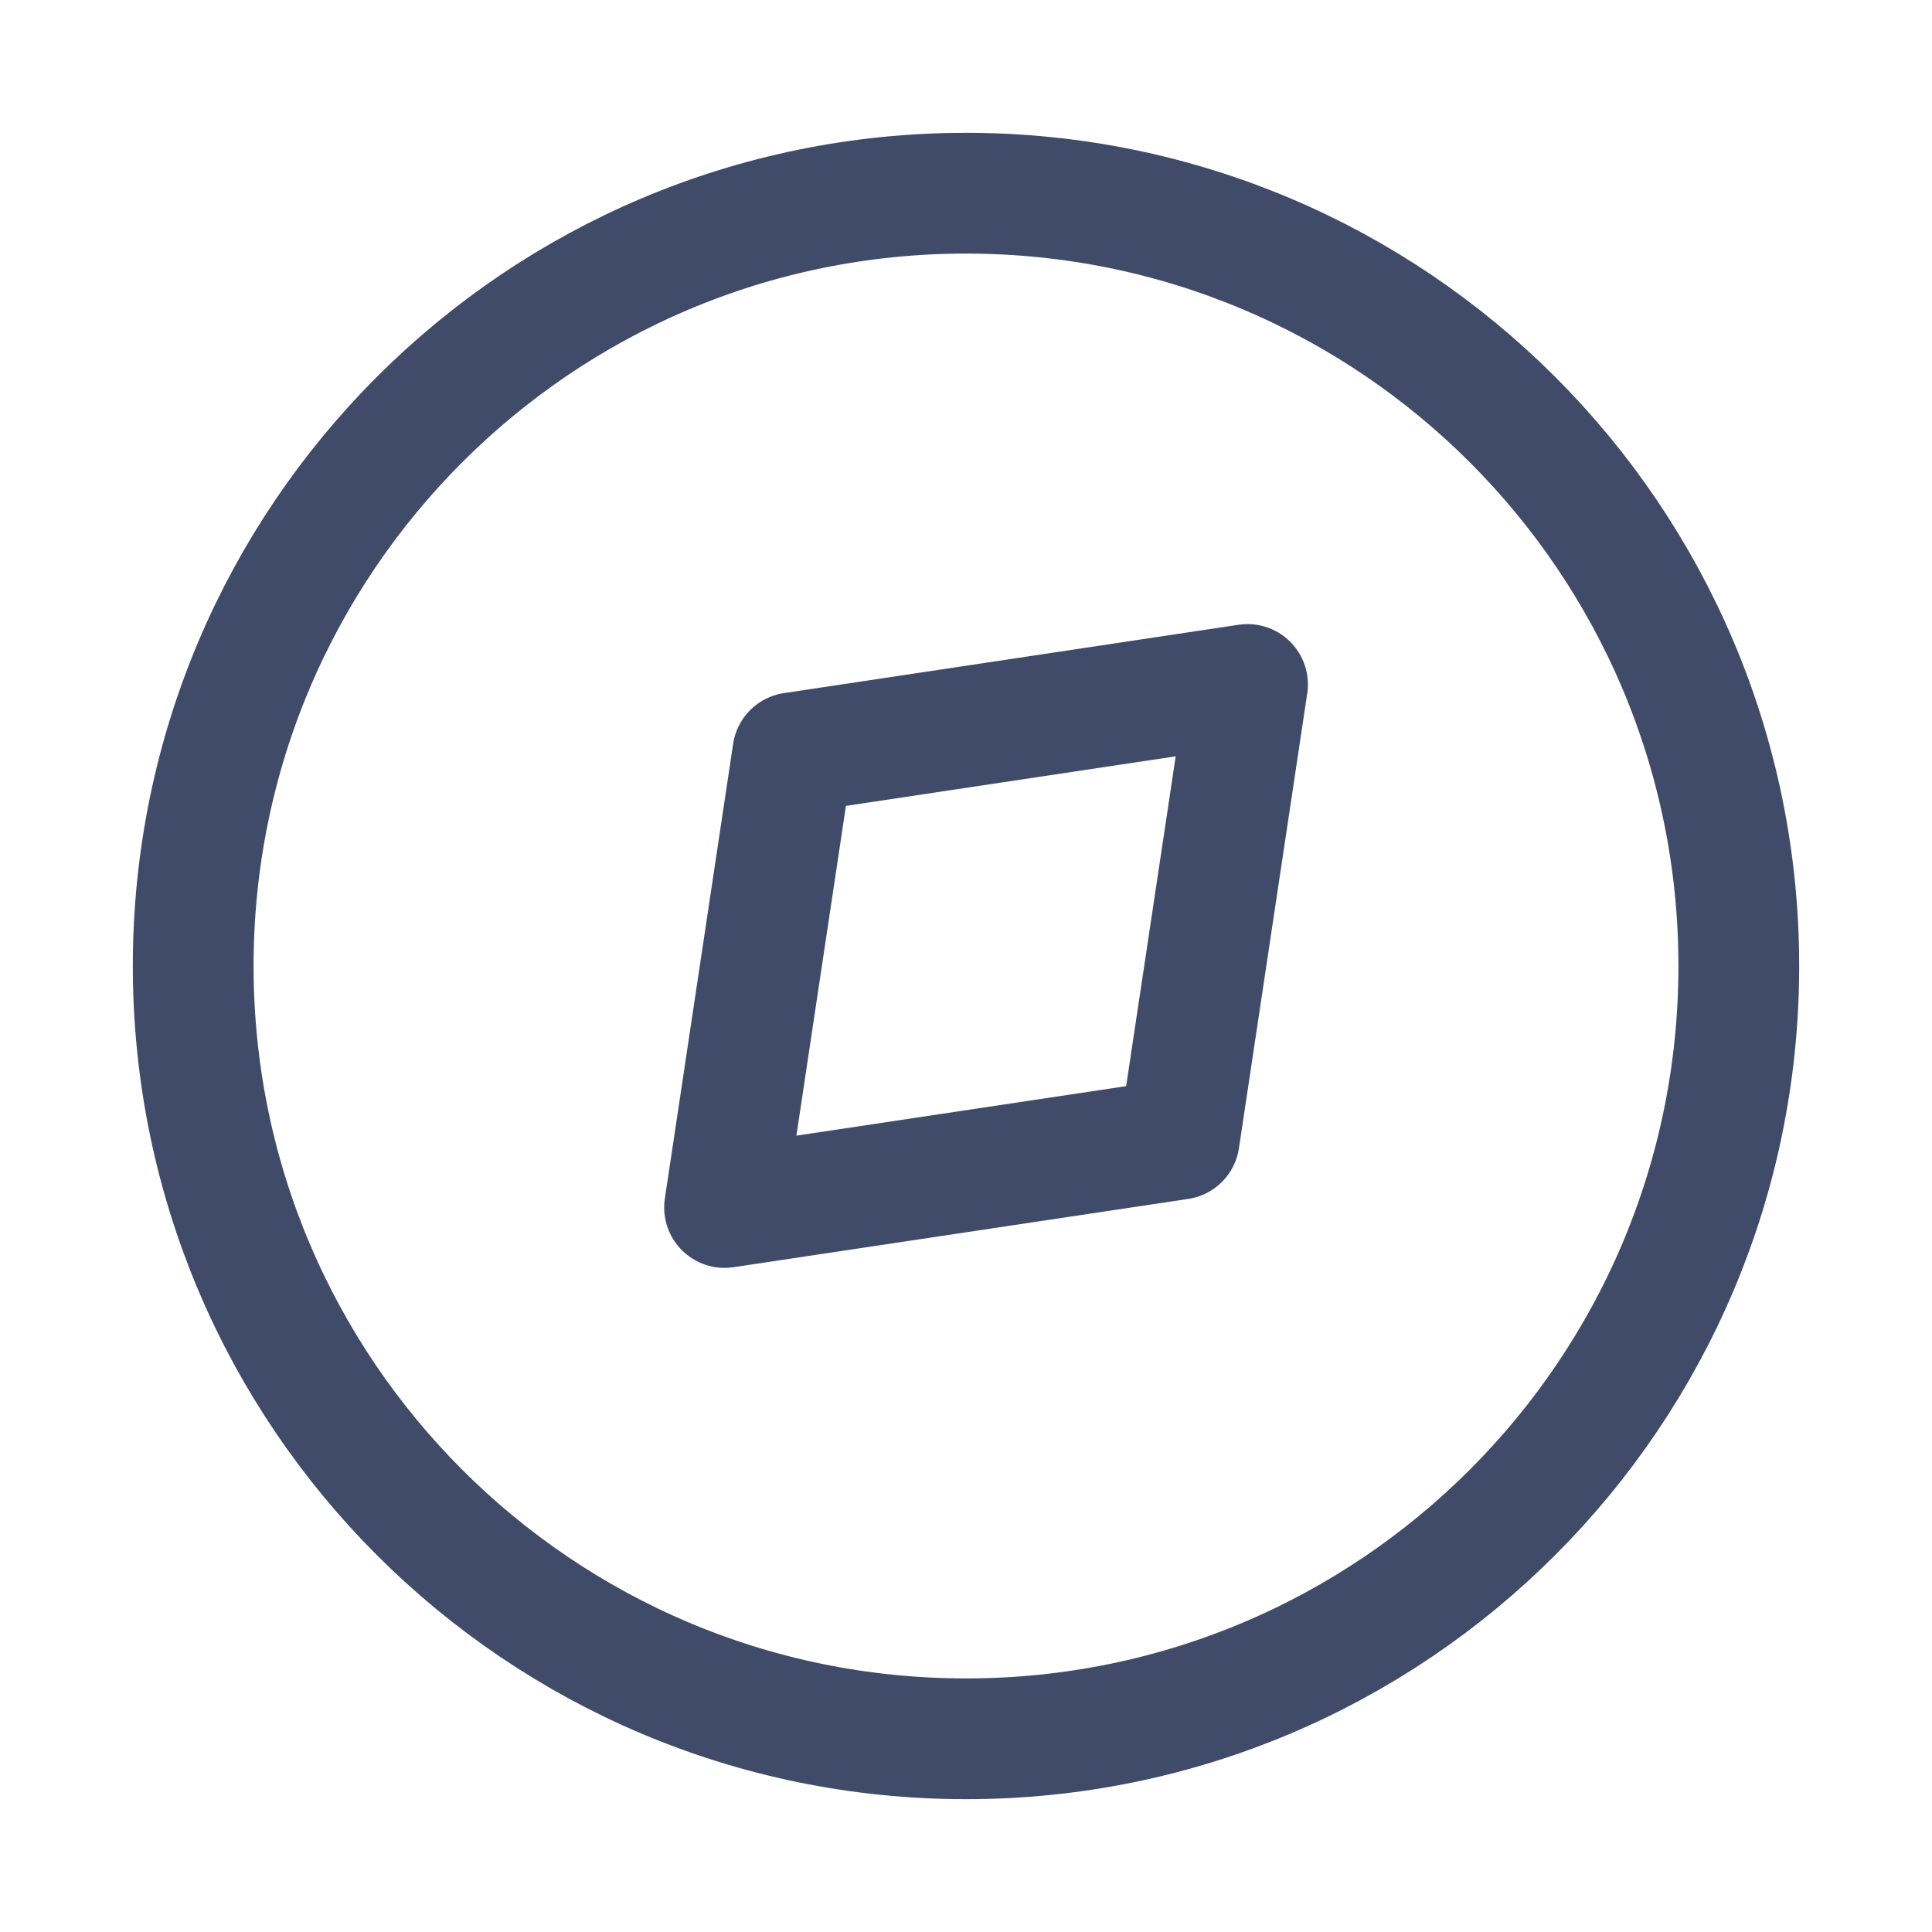 <svg width="32" height="32" viewBox="0 0 32 32" fill="none" xmlns="http://www.w3.org/2000/svg">
<path d="M16 28.8C23.069 28.8 28.8 23.069 28.8 16C28.8 8.931 23.069 3.2 16 3.2C8.931 3.2 3.2 8.931 3.2 16C3.2 23.069 8.931 28.8 16 28.8Z" stroke="#404B69" stroke-width="2" stroke-linejoin="round"/>
<path d="M20.663 11.337L19.532 18.869L12.001 20L13.132 12.469L20.663 11.337Z" stroke="#404B69" stroke-width="2" stroke-linejoin="round"/>
</svg>
